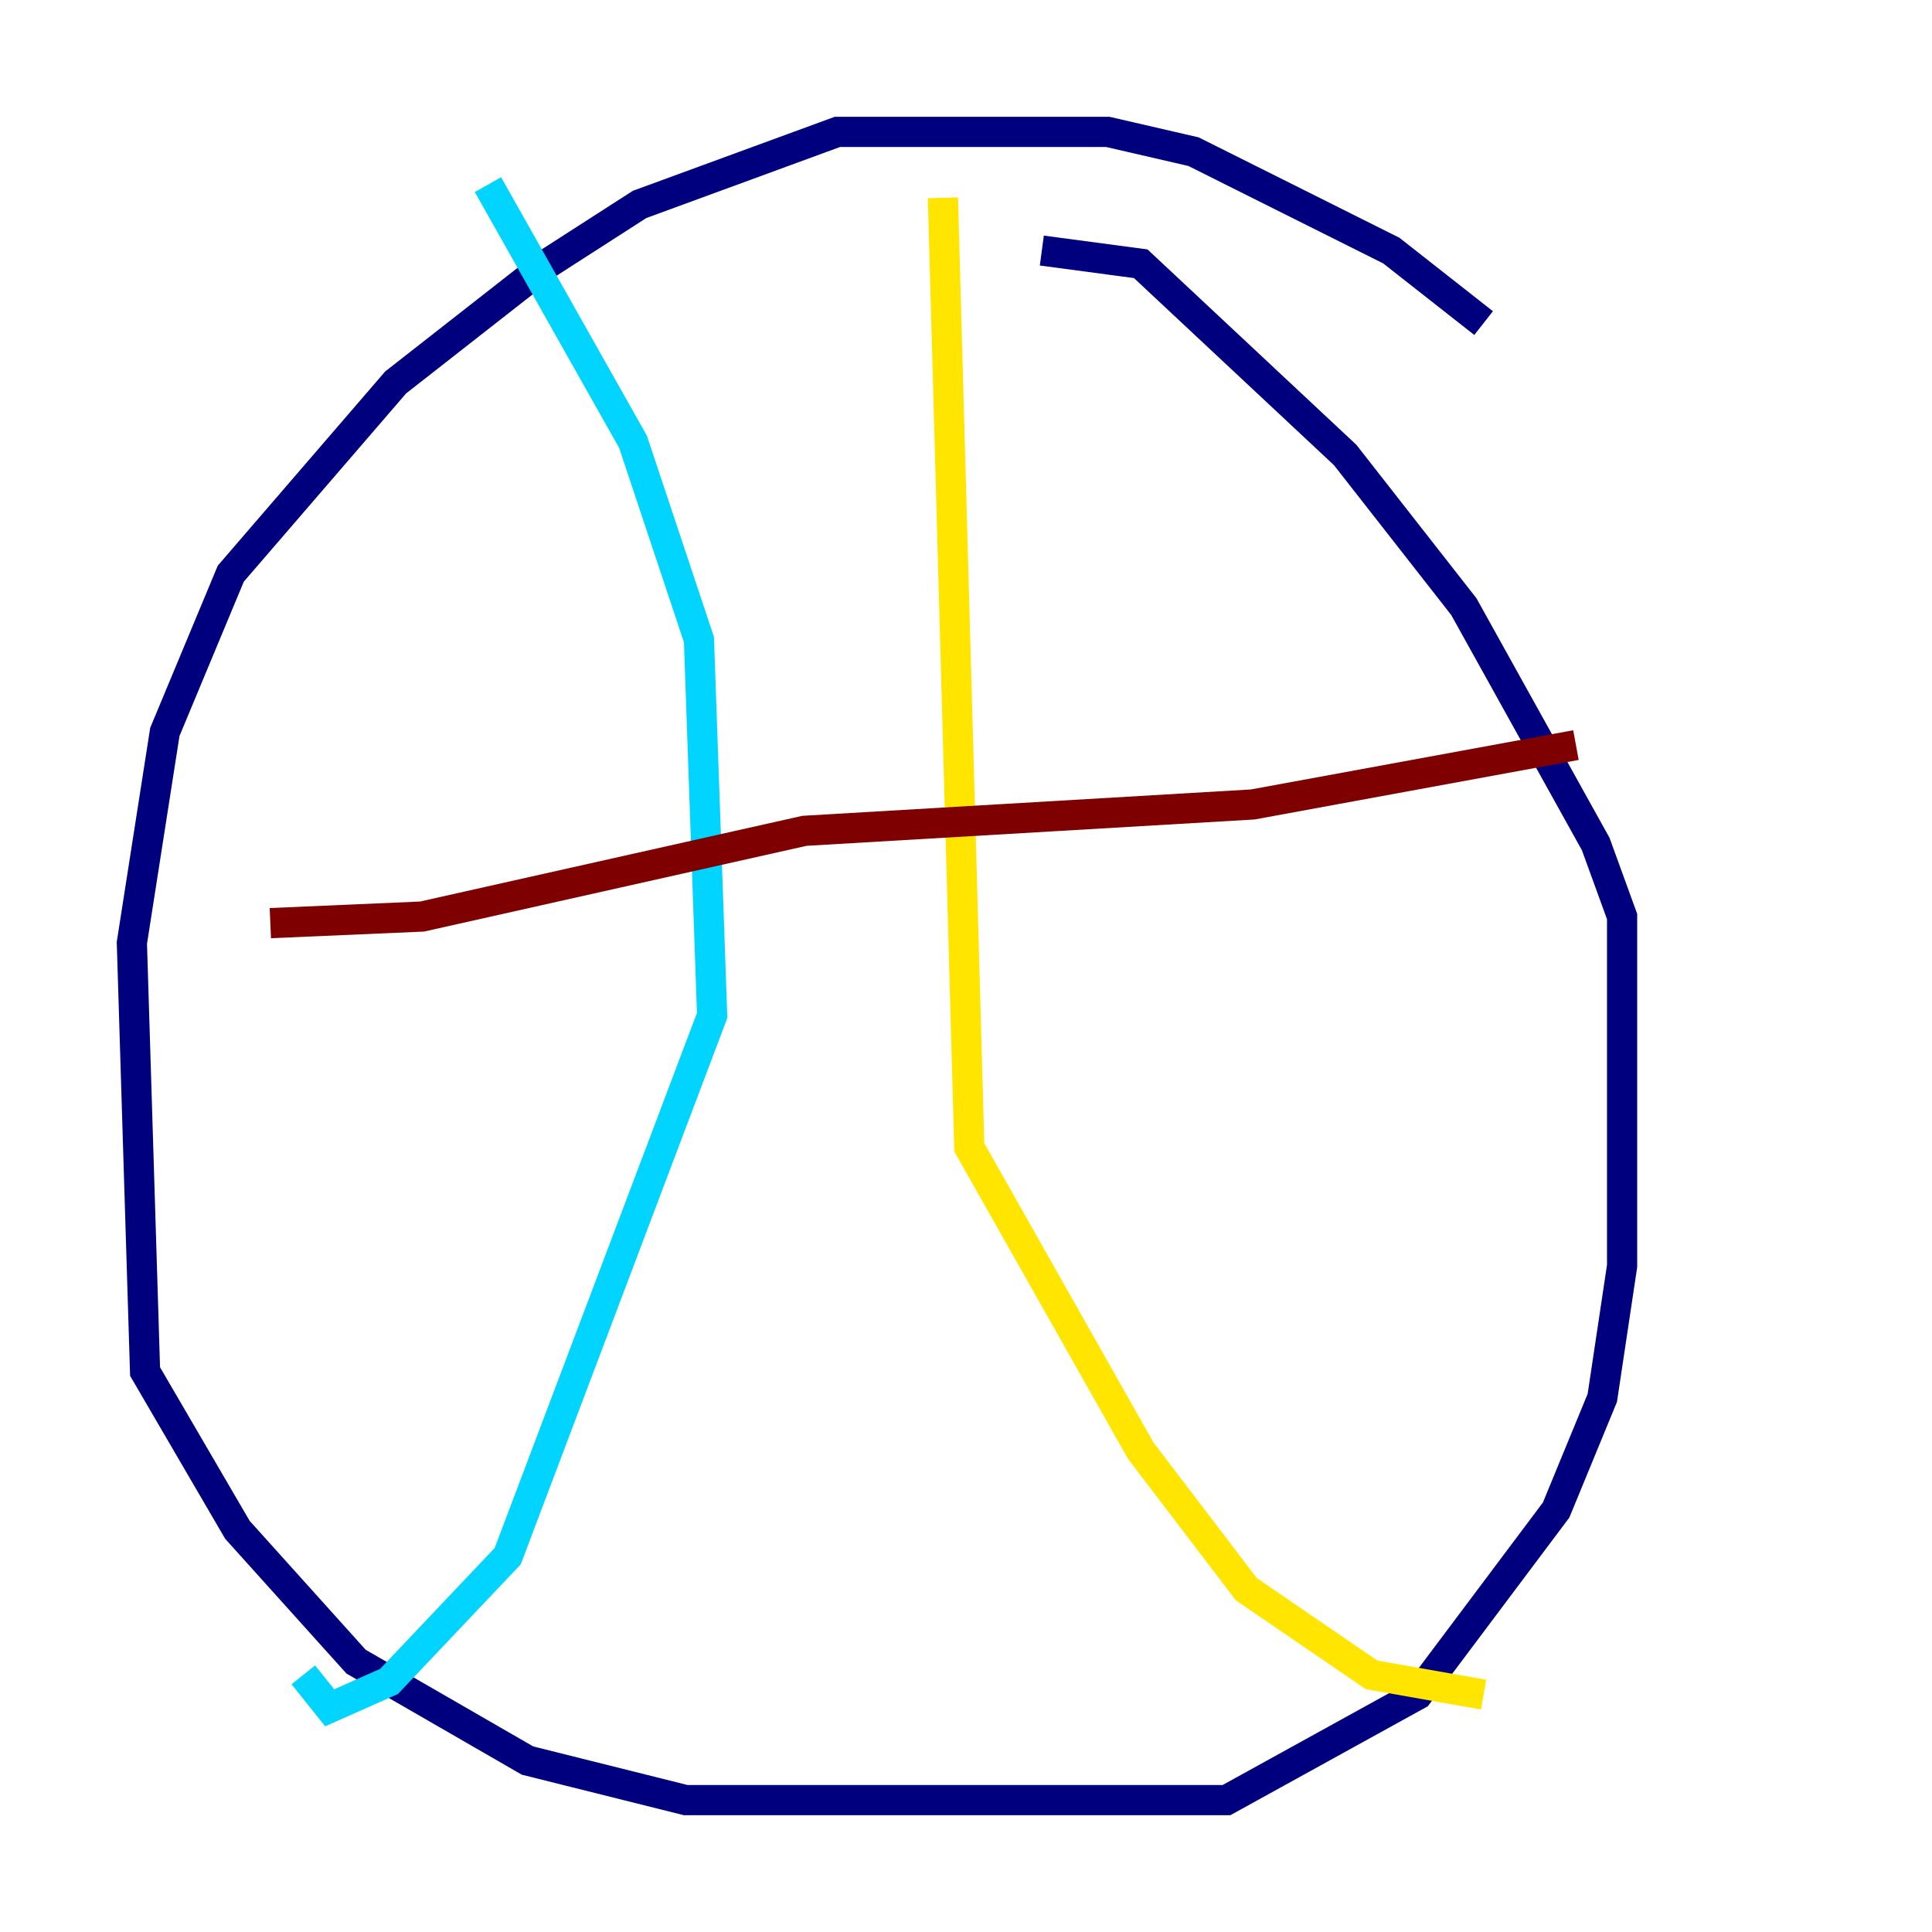 <?xml version="1.0" encoding="utf-8" ?>
<svg baseProfile="tiny" height="128" version="1.2" viewBox="0,0,128,128" width="128" xmlns="http://www.w3.org/2000/svg" xmlns:ev="http://www.w3.org/2001/xml-events" xmlns:xlink="http://www.w3.org/1999/xlink"><defs /><polyline fill="none" points="98.293,21.406 92.177,16.601 79.072,10.048 73.392,8.737 55.481,8.737 42.375,13.543 36.259,17.474 26.212,25.338 15.29,38.007 10.921,48.492 8.737,62.471 9.611,90.867 15.727,101.352 23.59,110.089 34.949,116.642 45.433,119.263 81.256,119.263 93.925,112.273 103.099,100.041 106.157,92.614 107.468,83.877 107.468,60.724 105.72,55.918 96.983,40.191 89.12,30.143 75.577,17.474 69.024,16.601" stroke="#00007f" stroke-width="2" /><polyline fill="none" points="32.328,12.232 41.939,29.27 46.307,42.375 47.181,67.276 33.638,103.099 25.775,111.399 21.843,113.147 20.096,110.963" stroke="#00d4ff" stroke-width="2" /><polyline fill="none" points="62.471,13.106 64.218,76.014 75.577,96.109 82.567,105.283 90.867,110.963 98.293,112.273" stroke="#ffe500" stroke-width="2" /><polyline fill="none" points="17.911,61.16 27.959,60.724 53.297,55.044 83.003,53.297 104.41,49.365" stroke="#7f0000" stroke-width="2" /></svg>